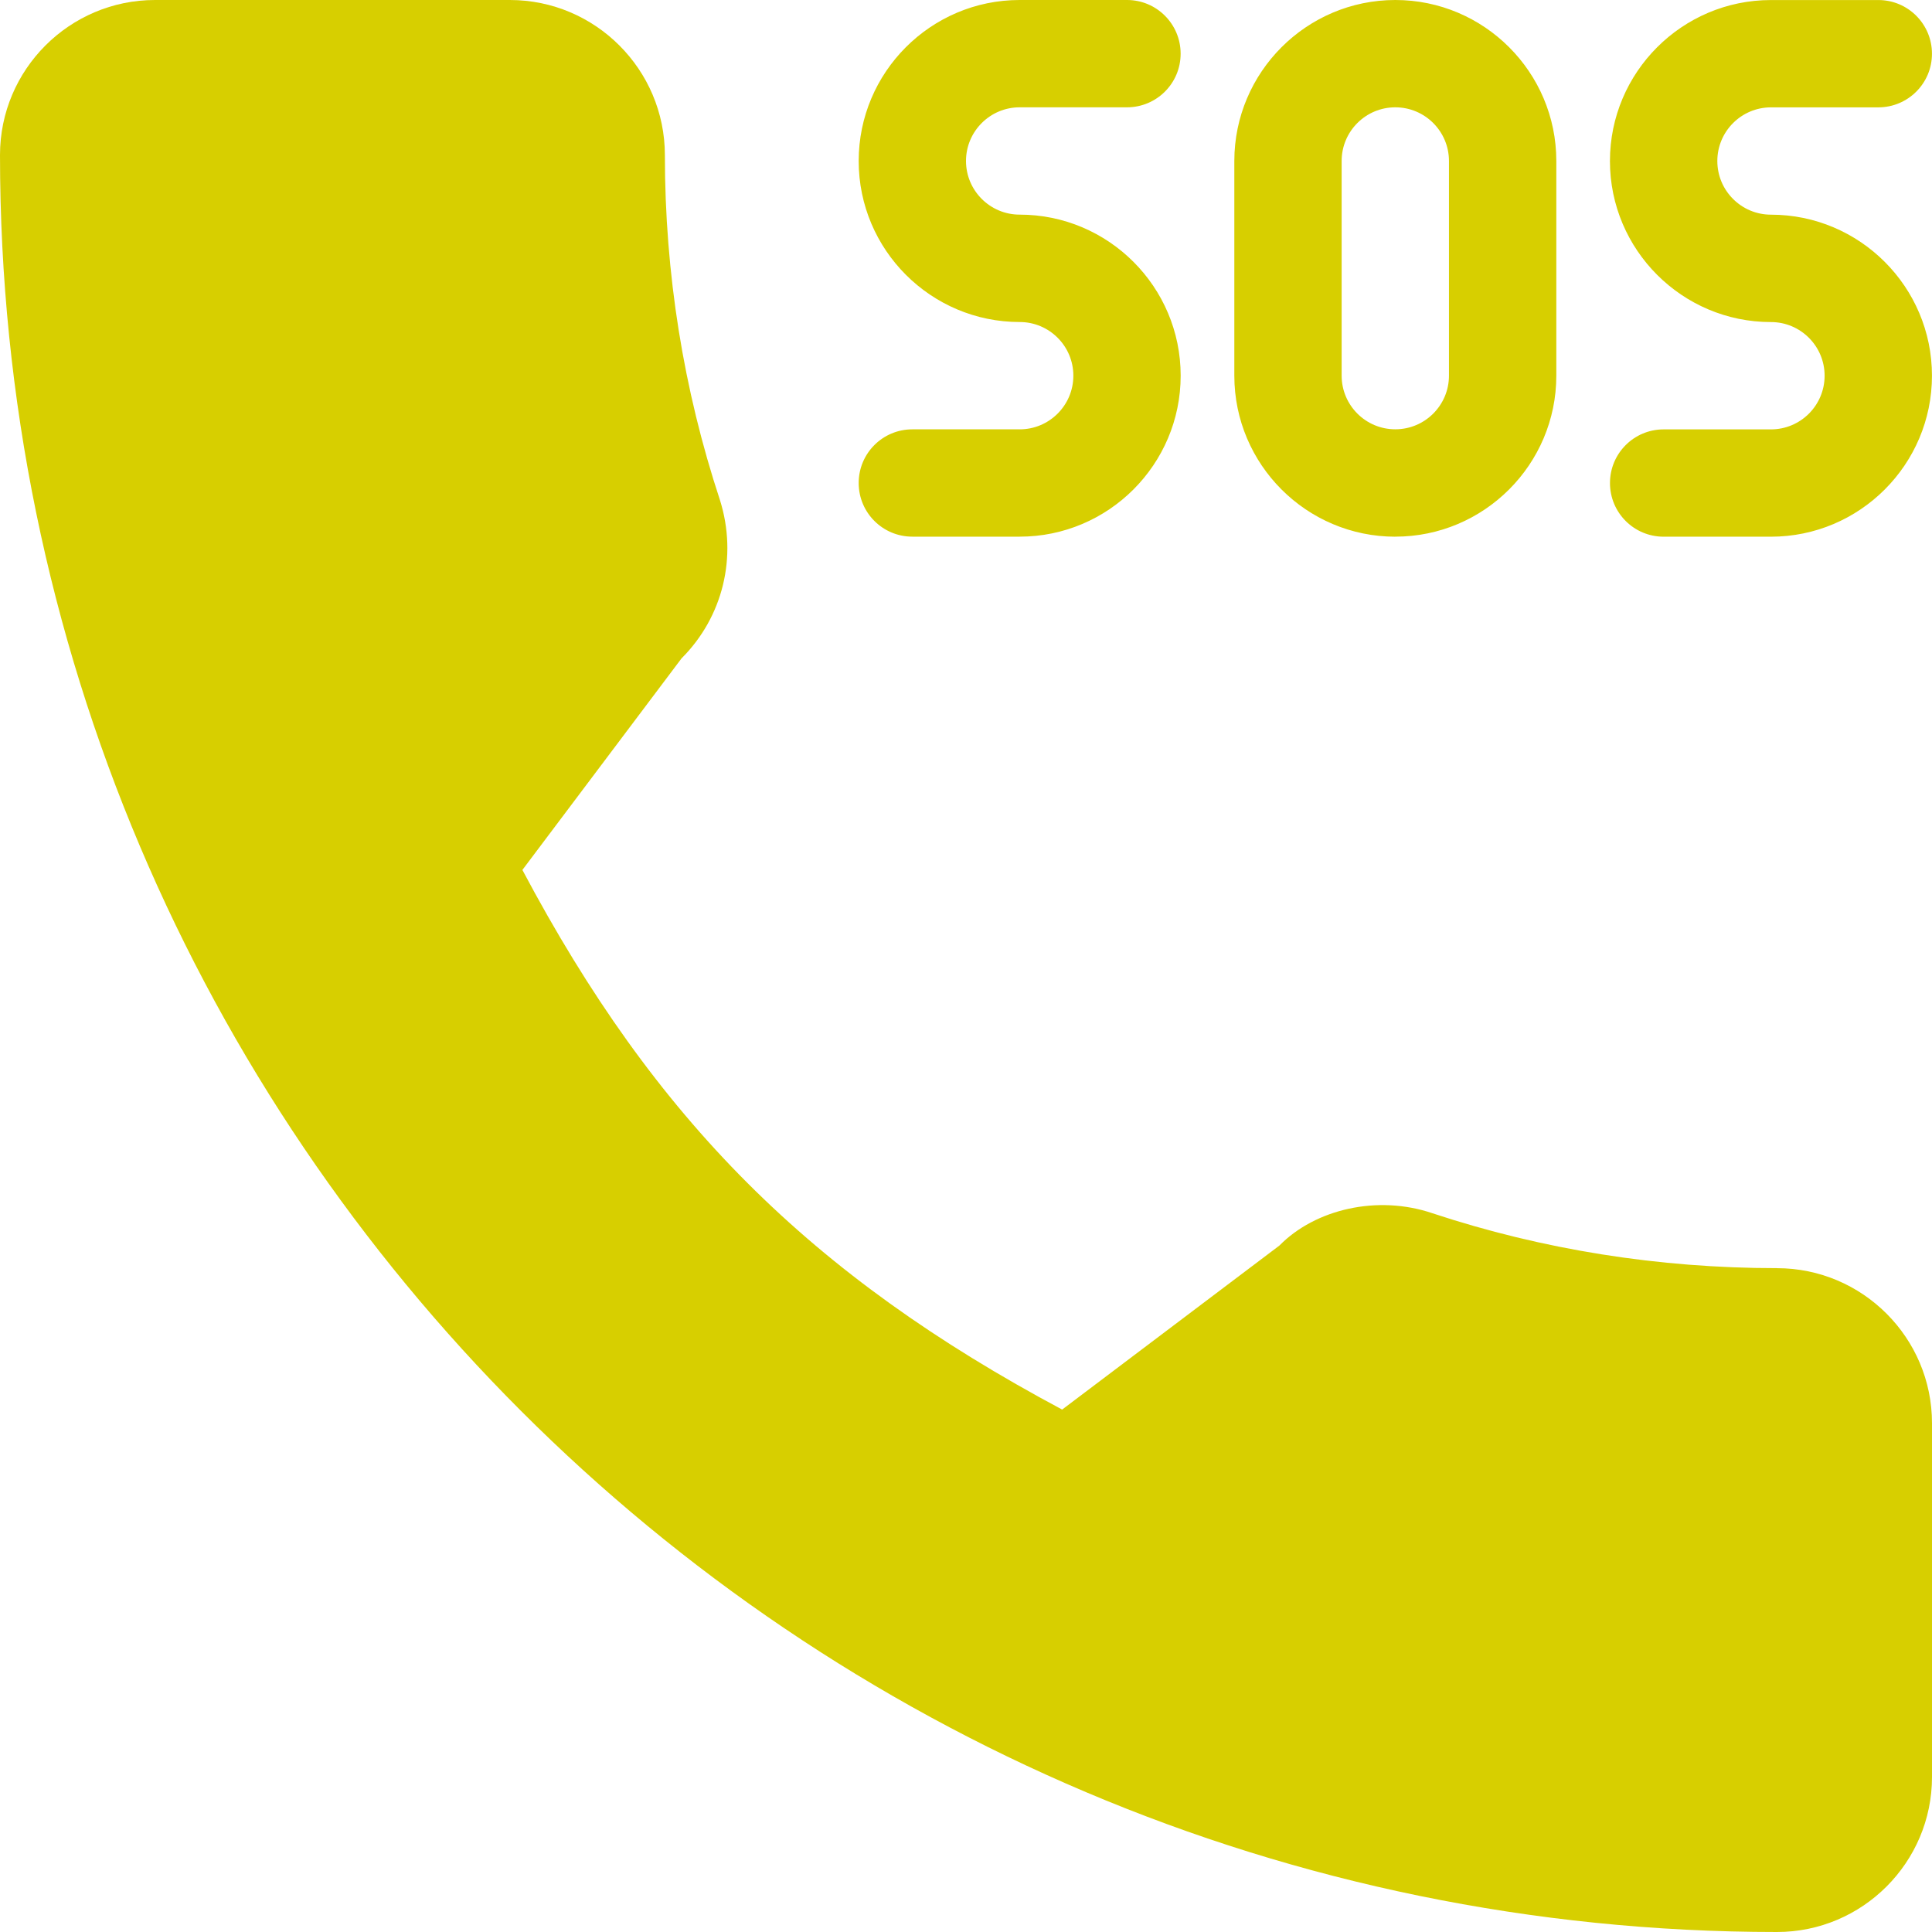 <?xml version="1.0" encoding="UTF-8"?>
<svg id="Layer_1" data-name="Layer 1" xmlns="http://www.w3.org/2000/svg" viewBox="0 0 512 512">
  <defs>
    <style>
      .cls-1 {
        fill: #d7cf00;
        stroke-width: 0px;
      }
    </style>
  </defs>
  <path class="cls-1" d="m470.92,336.07c-31.35,0-62.13-4.9-91.29-14.54-14.56-4.96-31.07-1.11-40.58,8.56l-57.57,43.46c-66.76-35.64-107.89-76.75-143.04-143.01l42.18-56.07c10.96-10.94,14.89-26.93,10.18-41.93-9.68-29.32-14.6-60.08-14.6-91.44C176.19,18.43,157.76,0,135.11,0H41.08C18.43,0,0,18.43,0,41.08c0,259.67,211.25,470.92,470.92,470.92,22.65,0,41.08-18.43,41.08-41.08v-93.76c0-22.65-18.43-41.08-41.08-41.08h0Z"/>
  <path class="cls-1" d="m270.22,113.78h-28.44c-7.86,0-14.22,6.36-14.22,14.22s6.36,14.22,14.22,14.22h28.44c23.53,0,42.67-19.14,42.67-42.67s-19.14-42.67-42.67-42.67c-7.85,0-14.22-6.38-14.22-14.22s6.37-14.22,14.22-14.22h28.44c7.85,0,14.22-6.35,14.22-14.2v-.02c0-7.85-6.36-14.22-14.21-14.22,0,0-.01,0-.02,0h-28.44C246.69,0,227.56,19.14,227.56,42.67s19.14,42.67,42.67,42.67c7.85,0,14.22,6.37,14.22,14.22,0,7.85-6.38,14.22-14.22,14.22h0Zm199.11-56.89c-7.85,0-14.22-6.37-14.22-14.22s6.38-14.22,14.22-14.22h28.44c7.85,0,14.22-6.35,14.22-14.2v-.02c0-7.85-6.36-14.22-14.21-14.22,0,0-.01,0-.02,0h-28.44c-23.53,0-42.67,19.14-42.67,42.67s19.14,42.67,42.67,42.67c7.85,0,14.22,6.37,14.22,14.22s-6.37,14.22-14.22,14.22h-28.44c-7.86,0-14.22,6.36-14.22,14.22s6.36,14.22,14.22,14.22h28.44c23.53,0,42.67-19.14,42.67-42.67s-19.14-42.67-42.67-42.67Zm-99.56,85.33c23.53,0,42.67-19.14,42.67-42.67v-56.89C412.44,19.14,393.3,0,369.78,0s-42.67,19.14-42.67,42.67v56.89c0,23.53,19.14,42.67,42.67,42.67Zm-14.22-99.56c0-7.85,6.37-14.22,14.22-14.22s14.22,6.38,14.22,14.22v56.89c0,7.85-6.37,14.22-14.22,14.22s-14.22-6.37-14.22-14.22v-56.89h0Z"/>
</svg>